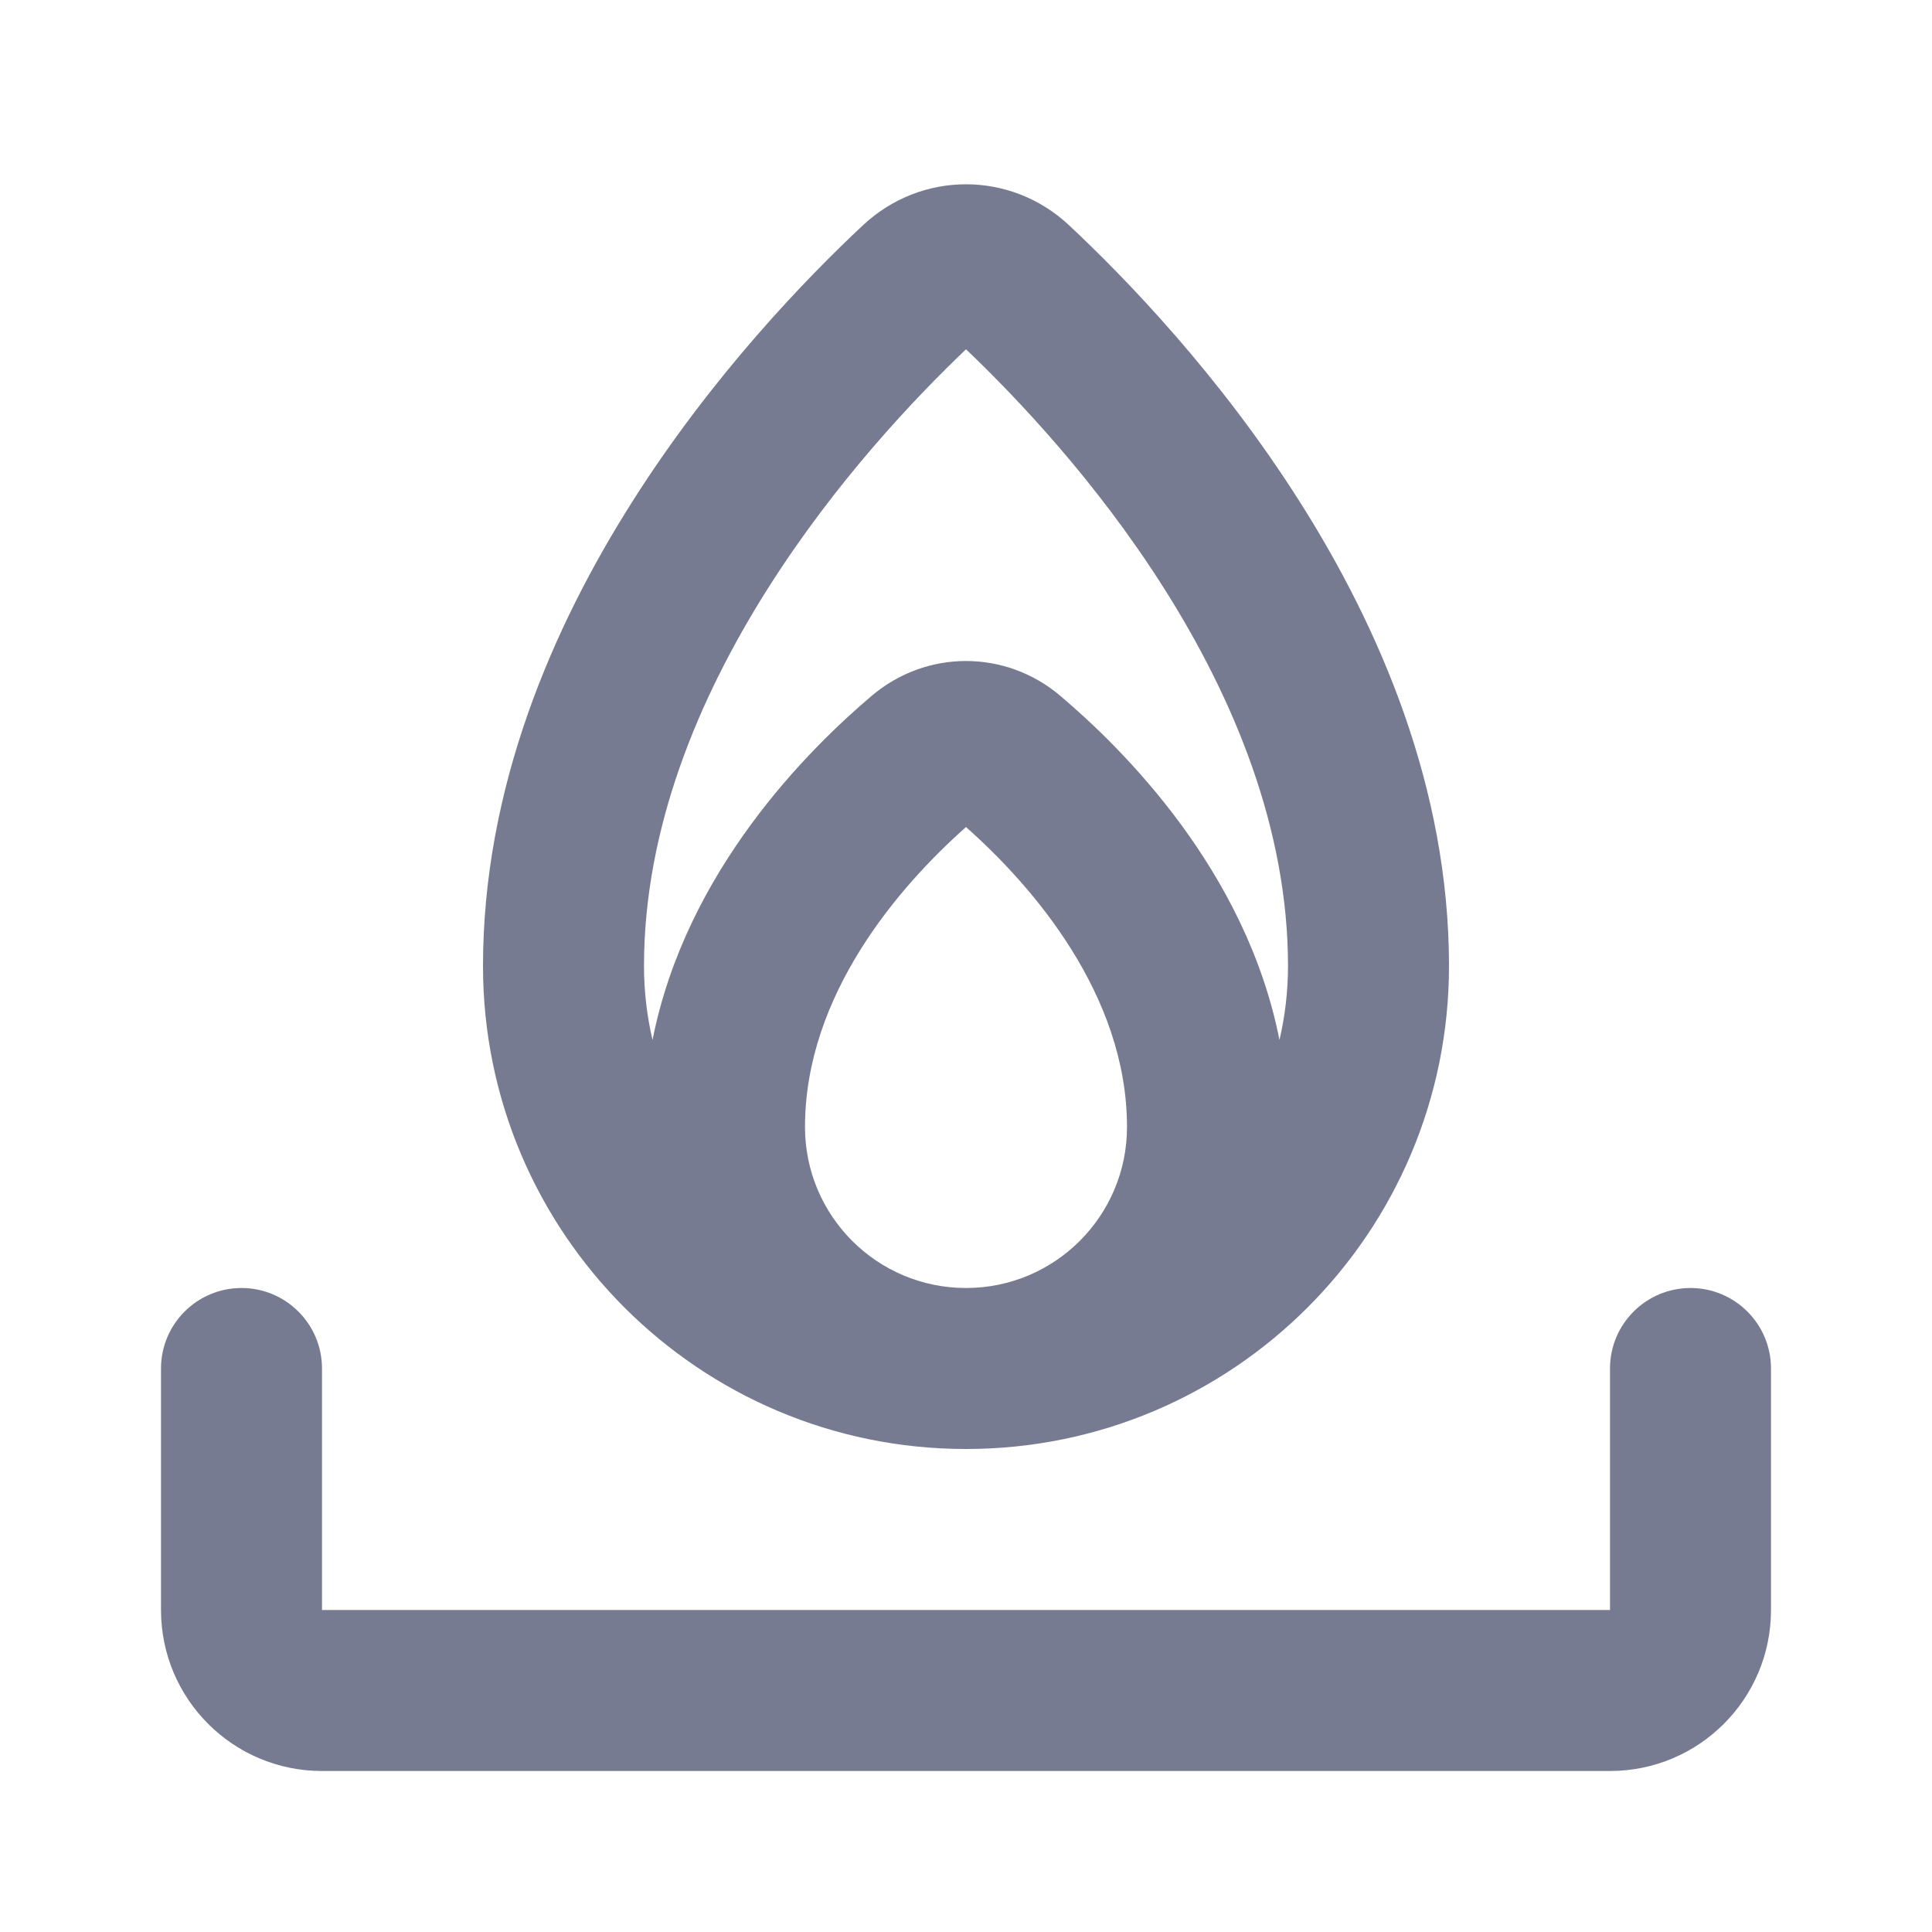 <svg width="24" height="24" viewBox="0 0 24 24" fill="none" xmlns="http://www.w3.org/2000/svg">
<path fill-rule="evenodd" clip-rule="evenodd" d="M10.718 2.8C11.443 2.119 12.557 2.119 13.282 2.8C13.982 3.455 15.146 4.657 16.141 6.225C17.133 7.787 18 9.781 18 12C18 15.314 15.314 18 12 18C8.686 18 6 15.314 6 12C6 9.781 6.867 7.787 7.859 6.225C8.854 4.657 10.018 3.455 10.718 2.8ZM12 4.339C11.366 4.943 10.382 5.981 9.547 7.297C8.67 8.679 8 10.298 8 12C8 12.316 8.037 12.624 8.106 12.919C8.522 10.809 10.057 9.298 10.828 8.644C11.509 8.067 12.491 8.067 13.172 8.644C13.943 9.298 15.478 10.809 15.894 12.919C15.963 12.624 16 12.316 16 12C16 10.298 15.33 8.679 14.453 7.297C13.618 5.981 12.634 4.943 12 4.339ZM12 10.274C11.176 11.004 10 12.355 10 14C10 15.104 10.895 16 12 16C13.105 16 14 15.104 14 14C14 12.355 12.824 11.004 12 10.274Z" fill="#777B92"/>
<path fill-rule="evenodd" clip-rule="evenodd" d="M4 17V20H20V17C20 16.448 20.448 16 21 16C21.552 16 22 16.448 22 17V20C22 21.105 21.105 22 20 22H4C2.895 22 2 21.105 2 20V17C2 16.448 2.448 16 3 16C3.552 16 4 16.448 4 17Z" fill="#777B92"/>
</svg>
